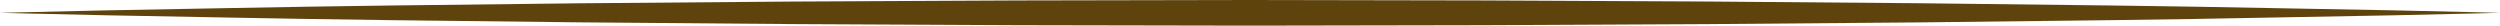 <svg version="1.1" id="图层_1" x="0px" y="0px" width="389.819px" height="3.998px" viewBox="0 0 389.819 3.998" enable-background="new 0 0 389.819 3.998" xml:space="preserve" xmlns="http://www.w3.org/2000/svg" xmlns:xlink="http://www.w3.org/1999/xlink" xmlns:xml="http://www.w3.org/XML/1998/namespace">
  <path fill="#5E430D" d="M0,2c0,0,1.523-0.037,4.378-0.107c2.855-0.064,7.042-0.16,12.372-0.281
	c10.659-0.17,25.886-0.529,44.159-0.756c9.136-0.105,19.034-0.221,29.503-0.344c10.469-0.086,21.509-0.176,32.929-0.27
	c11.42-0.055,23.222-0.113,35.213-0.172C170.546,0.047,182.728,0.023,194.91,0c12.182,0.023,24.364,0.047,36.355,0.068
	c11.991,0.059,23.792,0.115,35.213,0.17c11.421,0.094,22.46,0.184,32.929,0.268c10.469,0.123,20.367,0.238,29.504,0.346
	c9.136,0.104,17.511,0.262,24.934,0.402c7.424,0.139,13.896,0.258,19.225,0.355c5.33,0.121,9.518,0.217,12.373,0.281
	C388.296,1.961,389.819,2,389.819,2s-1.522,0.037-4.377,0.107c-2.855,0.066-7.043,0.16-12.373,0.281
	c-5.329,0.1-11.801,0.219-19.225,0.355c-7.423,0.143-15.798,0.299-24.934,0.404c-9.137,0.105-19.035,0.223-29.504,0.344
	c-10.469,0.086-21.508,0.176-32.929,0.268c-11.421,0.057-23.222,0.113-35.213,0.172c-11.991,0.021-24.174,0.045-36.355,0.066
	c-12.182-0.023-24.364-0.047-36.355-0.068c-11.991-0.061-23.792-0.117-35.213-0.174c-11.42-0.094-22.46-0.184-32.929-0.27
	C79.943,3.365,70.045,3.25,60.909,3.143c-18.273-0.225-33.5-0.584-44.159-0.756C11.42,2.266,7.233,2.172,4.378,2.107
	C1.523,2.037,0,2,0,2z" class="color c1"/>
</svg>